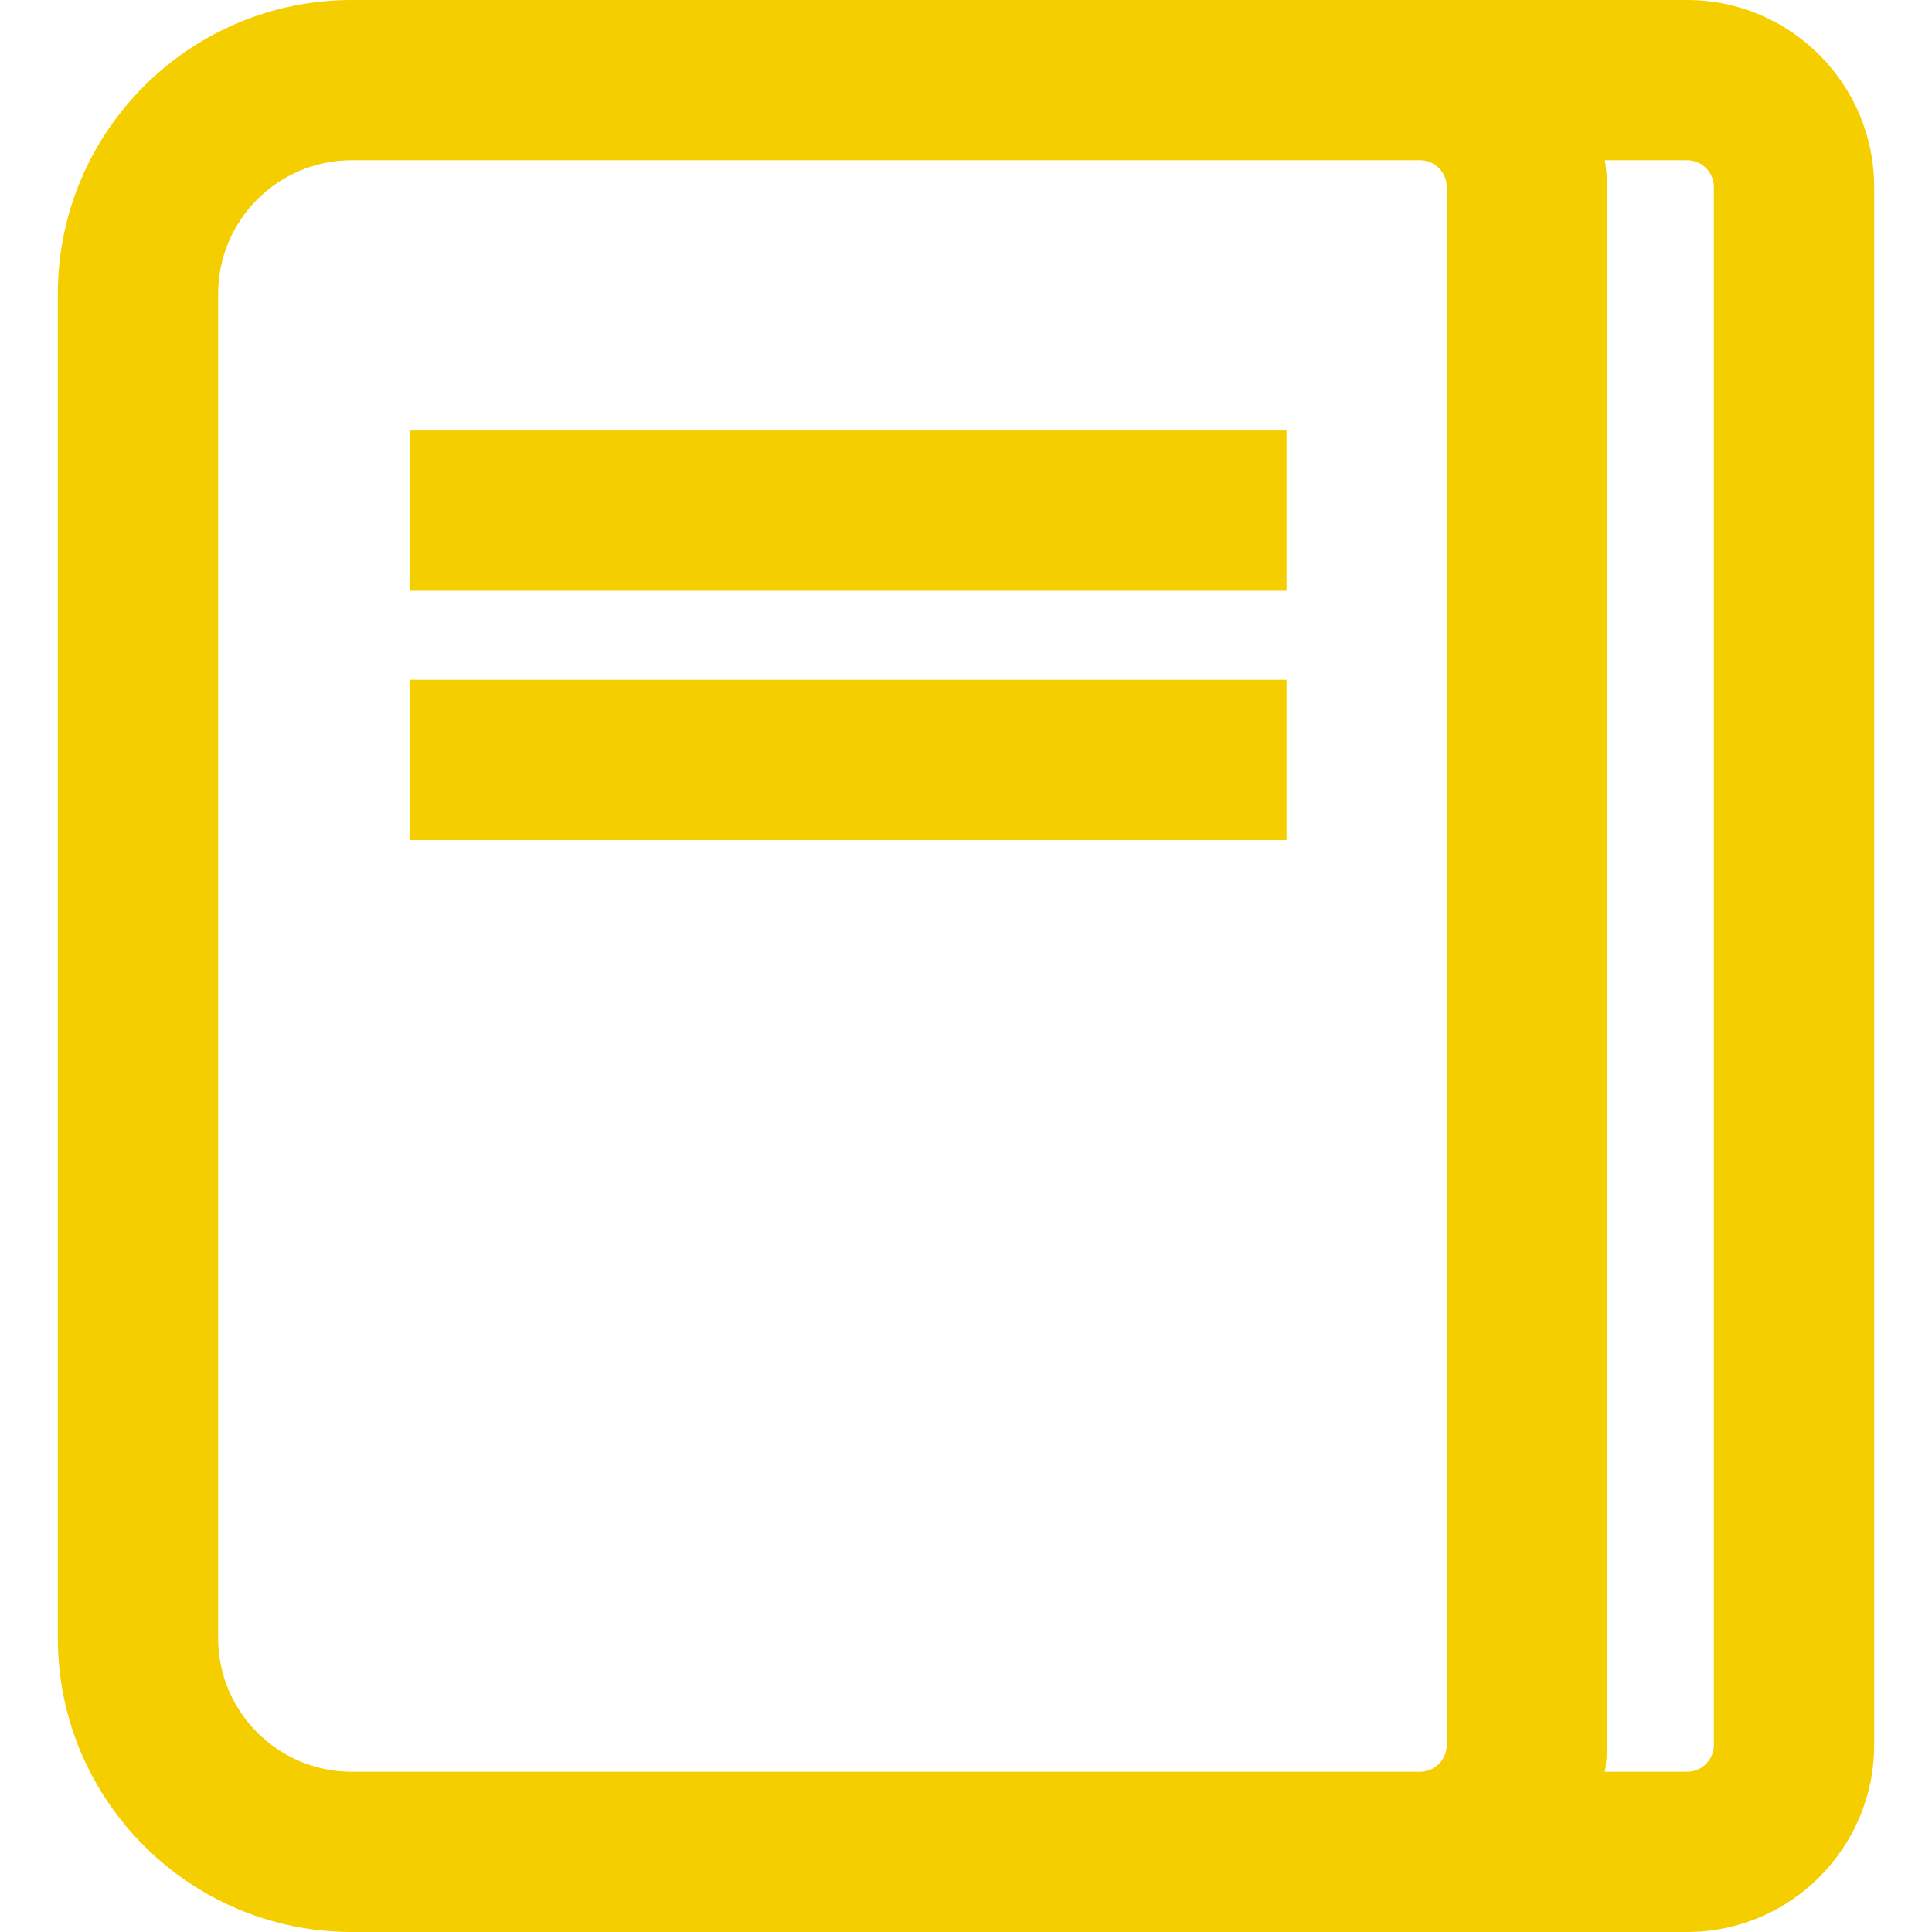 <svg width="32" height="32" viewBox="0 0 32 32" fill="none" xmlns="http://www.w3.org/2000/svg">
<g clip-path="url(#clip0_333_336)">
<path d="M27.945 0H23.521H5.825C3.142 0 0.958 2.183 0.958 4.866V27.134C0.958 29.817 3.142 32 5.825 32H23.521H27.945C29.652 32 31.042 30.61 31.042 28.903V3.097C31.042 1.389 29.652 0 27.945 0ZM5.825 29.346C4.605 29.346 3.613 28.353 3.613 27.134V4.866C3.613 3.647 4.605 2.654 5.825 2.654H23.521C23.765 2.654 23.963 2.853 23.963 3.097V28.903C23.963 29.147 23.765 29.346 23.521 29.346H5.825ZM28.387 28.903C28.387 29.147 28.189 29.346 27.945 29.346H26.582C26.603 29.201 26.618 29.054 26.618 28.903V3.097C26.618 2.946 26.603 2.8 26.582 2.654H27.945C28.189 2.654 28.387 2.853 28.387 3.097V28.903Z" fill="#F5CE00"/>
<path d="M21.309 7.131H6.783V9.785H21.309V7.131Z" fill="#F5CE00"/>
<path d="M21.309 11.26H6.783V13.914H21.309V11.26Z" fill="#F5CE00"/>
</g>
<defs>
<clipPath id="clip0_333_336">
<rect width="32" height="32" fill="white"/>
</clipPath>
</defs>
</svg>
